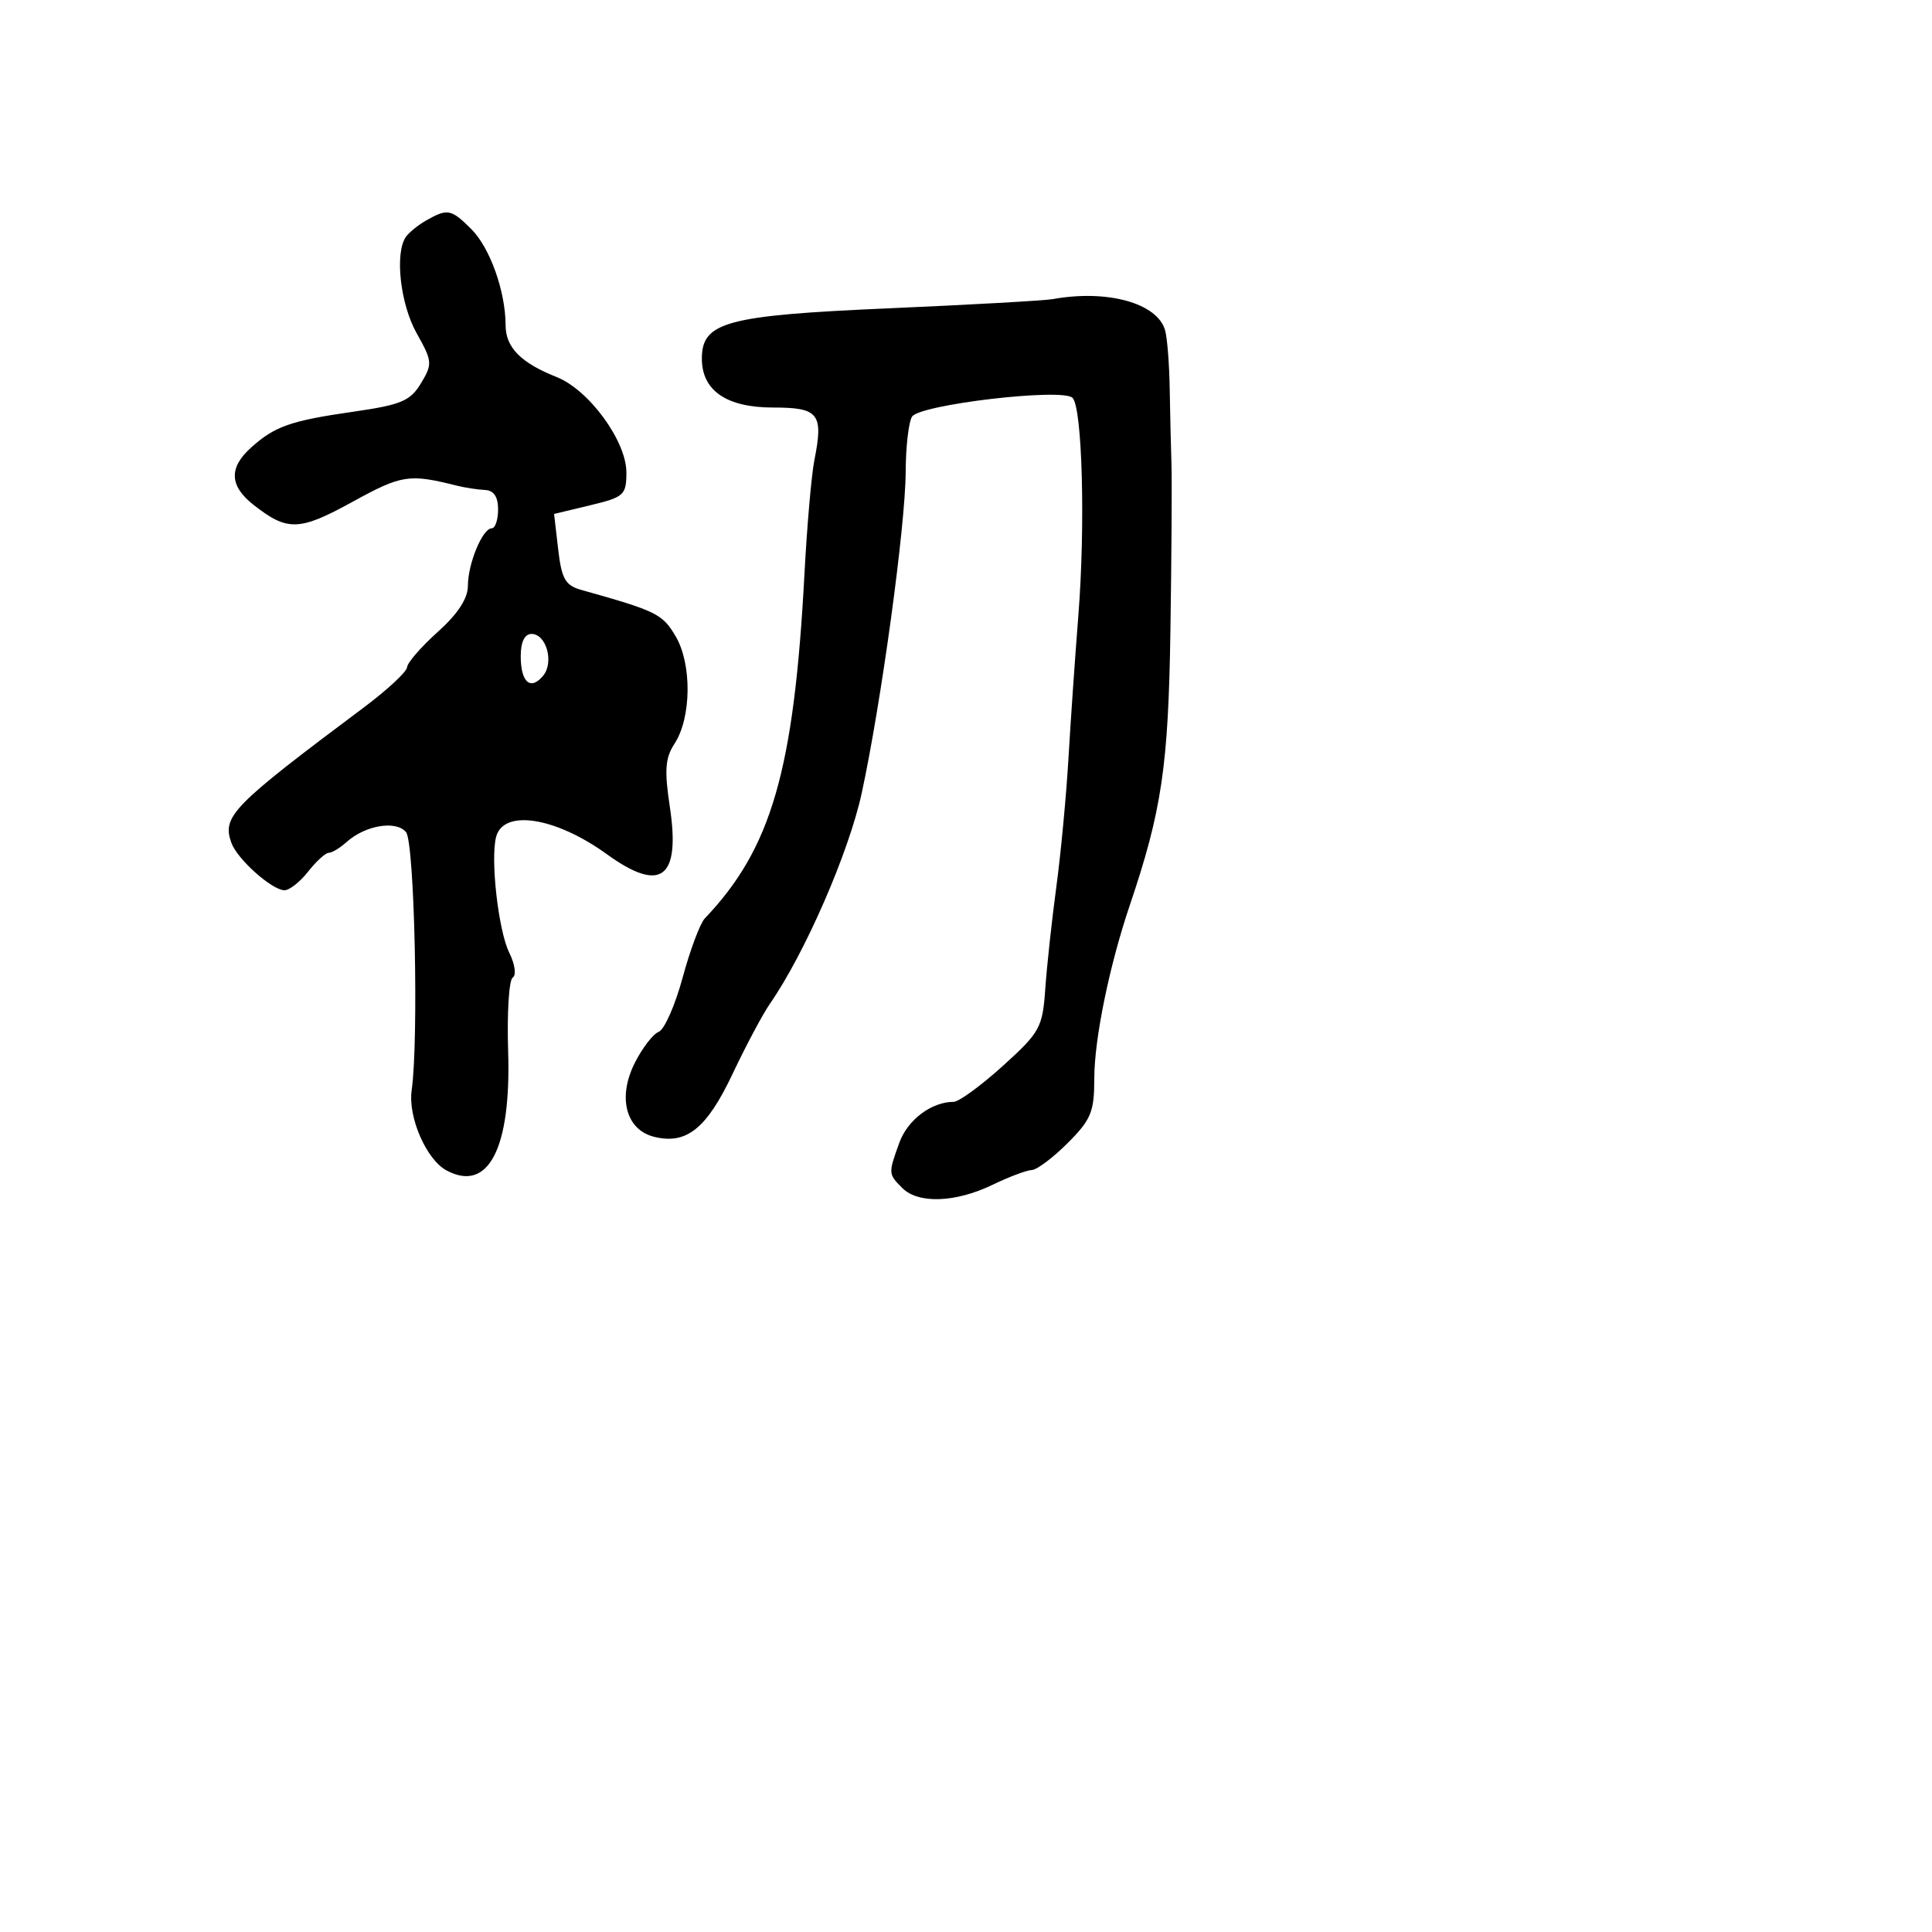 <svg xmlns="http://www.w3.org/2000/svg" width="256" height="256" viewBox="0 0 256 256" version="1.1">
	<path d="M 56.500 29.195 C 55.400 29.819, 54.169 30.818, 53.765 31.415 C 52.288 33.597, 53.048 40.313, 55.207 44.154 C 57.294 47.868, 57.325 48.228, 55.779 50.791 C 54.364 53.135, 53.157 53.642, 46.822 54.553 C 38.475 55.754, 36.408 56.480, 33.250 59.323 C 30.299 61.979, 30.405 64.387, 33.582 66.886 C 38.086 70.429, 39.639 70.382, 46.718 66.491 C 53.225 62.914, 54.202 62.762, 60.500 64.344 C 61.600 64.621, 63.288 64.881, 64.250 64.923 C 65.430 64.975, 66 65.815, 66 67.500 C 66 68.875, 65.622 70, 65.161 70 C 63.941 70, 62 74.680, 62 77.620 C 62 79.302, 60.663 81.346, 58 83.737 C 55.800 85.712, 53.973 87.817, 53.940 88.414 C 53.906 89.011, 51.319 91.415, 48.190 93.756 C 30.715 106.826, 29.404 108.166, 30.658 111.678 C 31.426 113.826, 35.989 117.912, 37.677 117.964 C 38.325 117.984, 39.740 116.875, 40.821 115.500 C 41.903 114.125, 43.138 113, 43.565 113 C 43.993 113, 45.053 112.360, 45.921 111.578 C 48.395 109.350, 52.479 108.667, 53.801 110.260 C 54.928 111.619, 55.498 137.752, 54.547 144.481 C 54.045 148.030, 56.498 153.661, 59.168 155.090 C 64.708 158.055, 67.745 152.180, 67.331 139.298 C 67.169 134.237, 67.441 129.845, 67.937 129.539 C 68.439 129.229, 68.237 127.769, 67.481 126.241 C 66.037 123.324, 64.963 113.859, 65.738 110.892 C 66.708 107.186, 73.594 108.261, 80.400 113.181 C 87.595 118.382, 90.195 116.419, 88.751 106.874 C 88.022 102.062, 88.144 100.429, 89.370 98.558 C 91.623 95.120, 91.700 87.994, 89.526 84.313 C 87.769 81.339, 87.018 80.970, 77 78.159 C 74.907 77.571, 74.412 76.696, 73.960 72.778 L 73.419 68.099 78.210 66.950 C 82.694 65.874, 83 65.596, 83 62.597 C 83 58.439, 78.036 51.653, 73.754 49.958 C 69.019 48.085, 67.001 46.035, 66.994 43.095 C 66.985 38.612, 64.928 32.837, 62.463 30.372 C 59.789 27.698, 59.308 27.603, 56.500 29.195 M 139.500 39.633 C 138.400 39.831, 128.633 40.380, 117.796 40.852 C 96.228 41.791, 93 42.659, 93 47.523 C 93 51.753, 96.270 54, 102.427 54 C 108.506 54, 109.137 54.806, 107.905 61 C 107.522 62.925, 106.934 69.675, 106.598 76 C 105.213 102.099, 102.233 112.410, 93.390 121.696 C 92.764 122.353, 91.441 125.885, 90.451 129.544 C 89.460 133.203, 88.034 136.433, 87.282 136.722 C 86.530 137.011, 85.096 138.879, 84.096 140.873 C 81.816 145.421, 82.938 149.695, 86.658 150.629 C 90.947 151.706, 93.634 149.558, 97.065 142.307 C 98.837 138.563, 101.066 134.375, 102.020 133 C 106.665 126.299, 112.493 112.915, 114.193 105.043 C 116.779 93.070, 119.980 69.649, 120.008 62.500 C 120.020 59.200, 120.399 55.919, 120.850 55.209 C 121.872 53.598, 140.781 51.381, 142.116 52.716 C 143.410 54.010, 143.830 69.625, 142.891 81.500 C 142.456 87, 141.864 95.550, 141.575 100.500 C 141.286 105.450, 140.565 113.100, 139.971 117.500 C 139.378 121.900, 138.718 127.975, 138.506 131 C 138.142 136.179, 137.813 136.777, 132.869 141.250 C 129.982 143.863, 127.051 146, 126.357 146 C 123.431 146, 120.264 148.382, 119.171 151.404 C 117.688 155.506, 117.690 155.548, 119.571 157.429 C 121.679 159.536, 126.618 159.358, 131.500 157 C 133.700 155.937, 136.048 155.053, 136.717 155.034 C 137.386 155.015, 139.523 153.410, 141.467 151.467 C 144.579 148.355, 145 147.331, 145 142.881 C 145 137.695, 146.993 127.966, 149.686 120 C 153.946 107.405, 154.816 101.523, 155.088 83.500 C 155.237 73.600, 155.299 63.700, 155.225 61.500 C 155.151 59.300, 155.046 54.800, 154.992 51.500 C 154.938 48.200, 154.661 44.708, 154.376 43.739 C 153.322 40.154, 146.718 38.331, 139.500 39.633 M 69 86.941 C 69 90.417, 70.297 91.552, 71.969 89.537 C 73.438 87.767, 72.393 84, 70.433 84 C 69.514 84, 69 85.055, 69 86.941" stroke="none" fill="black" fill-rule="evenodd"/>
</svg>
